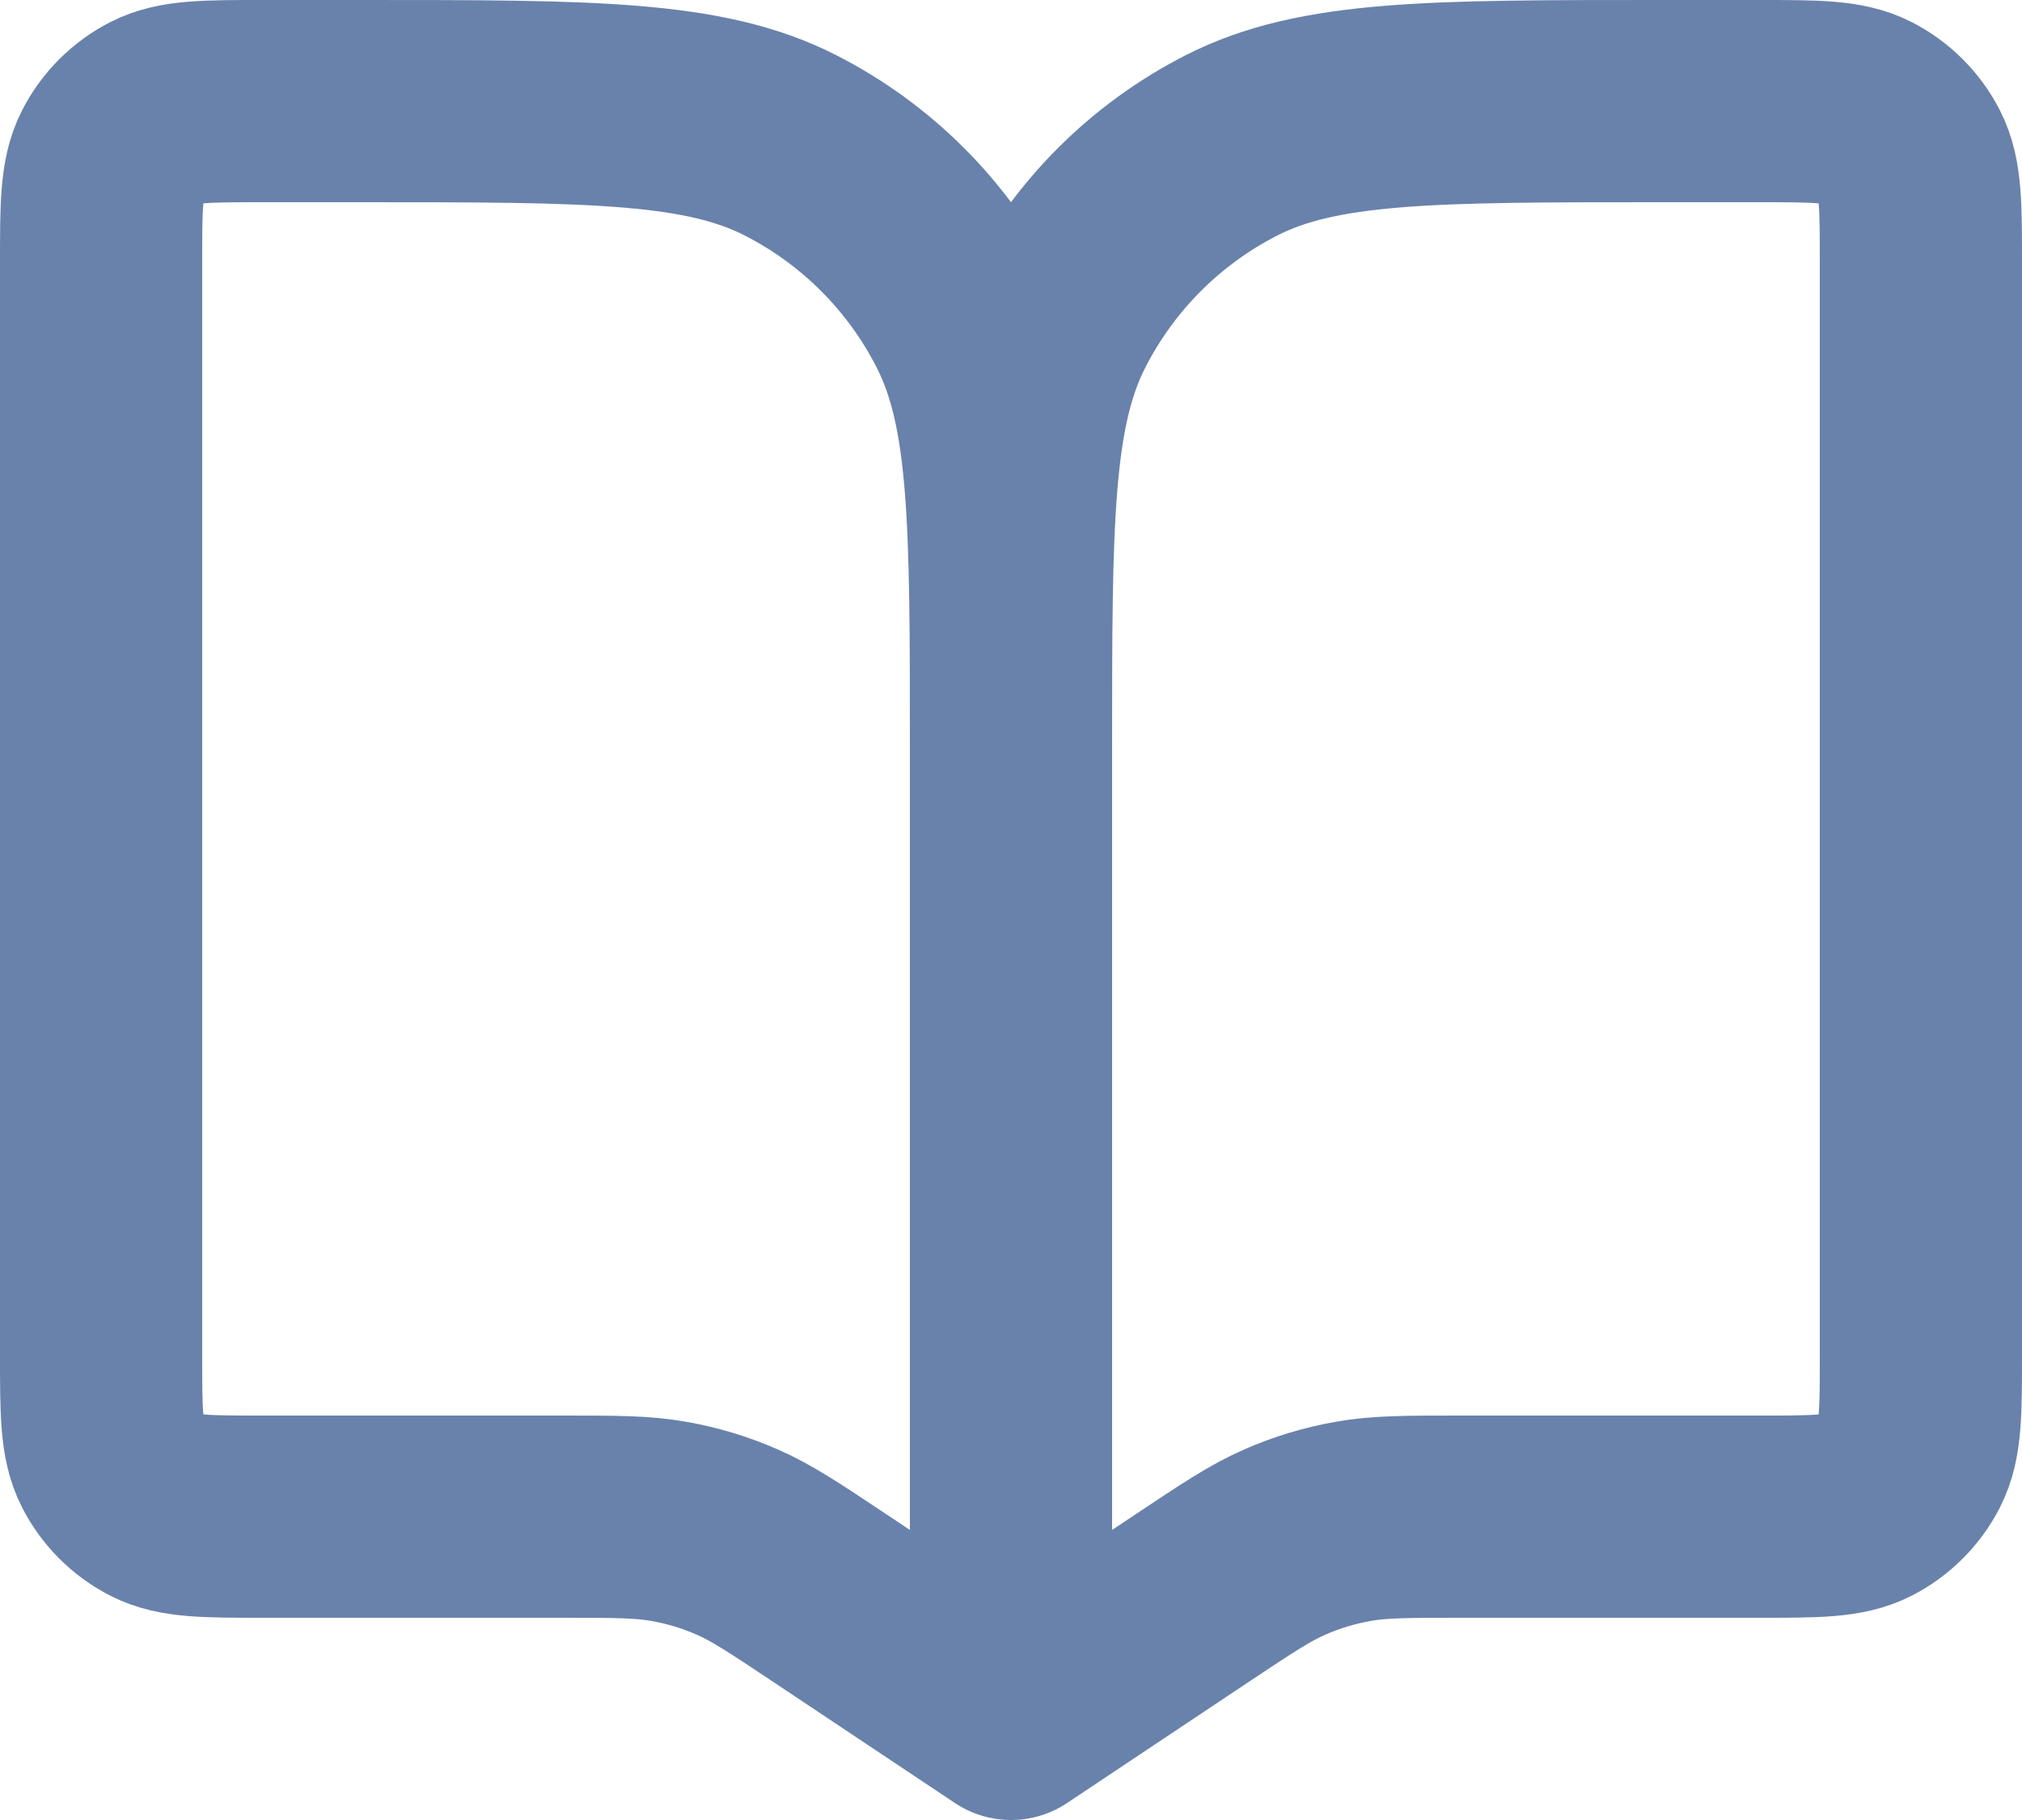 <svg width="20" height="18" viewBox="0 0 20 18" fill="none" xmlns="http://www.w3.org/2000/svg">
<path d="M10 7.4V17M10 7.4C10 5.16 10 4.04 9.564 3.184C9.181 2.431 8.569 1.819 7.816 1.436C6.96 1 5.84 1 3.6 1H2.6C2.04 1 1.76 1 1.546 1.109C1.358 1.205 1.205 1.358 1.109 1.546C1 1.76 1 2.04 1 2.6V13.4C1 13.96 1 14.24 1.109 14.454C1.205 14.642 1.358 14.795 1.546 14.891C1.76 15 2.04 15 2.6 15H5.547C6.087 15 6.357 15 6.618 15.047C6.85 15.088 7.076 15.156 7.292 15.251C7.535 15.357 7.76 15.507 8.209 15.806L10 17M10 7.4C10 5.16 10 4.04 10.436 3.184C10.819 2.431 11.431 1.819 12.184 1.436C13.04 1 14.16 1 16.4 1H17.4C17.96 1 18.24 1 18.454 1.109C18.642 1.205 18.795 1.358 18.891 1.546C19 1.76 19 2.04 19 2.6V13.4C19 13.96 19 14.24 18.891 14.454C18.795 14.642 18.642 14.795 18.454 14.891C18.24 15 17.96 15 17.4 15H14.453C13.913 15 13.643 15 13.382 15.047C13.15 15.088 12.924 15.156 12.708 15.251C12.465 15.357 12.24 15.507 11.791 15.806L10 17" stroke="#6982AB" stroke-width="2" stroke-linecap="round" stroke-linejoin="round"/>
</svg>

